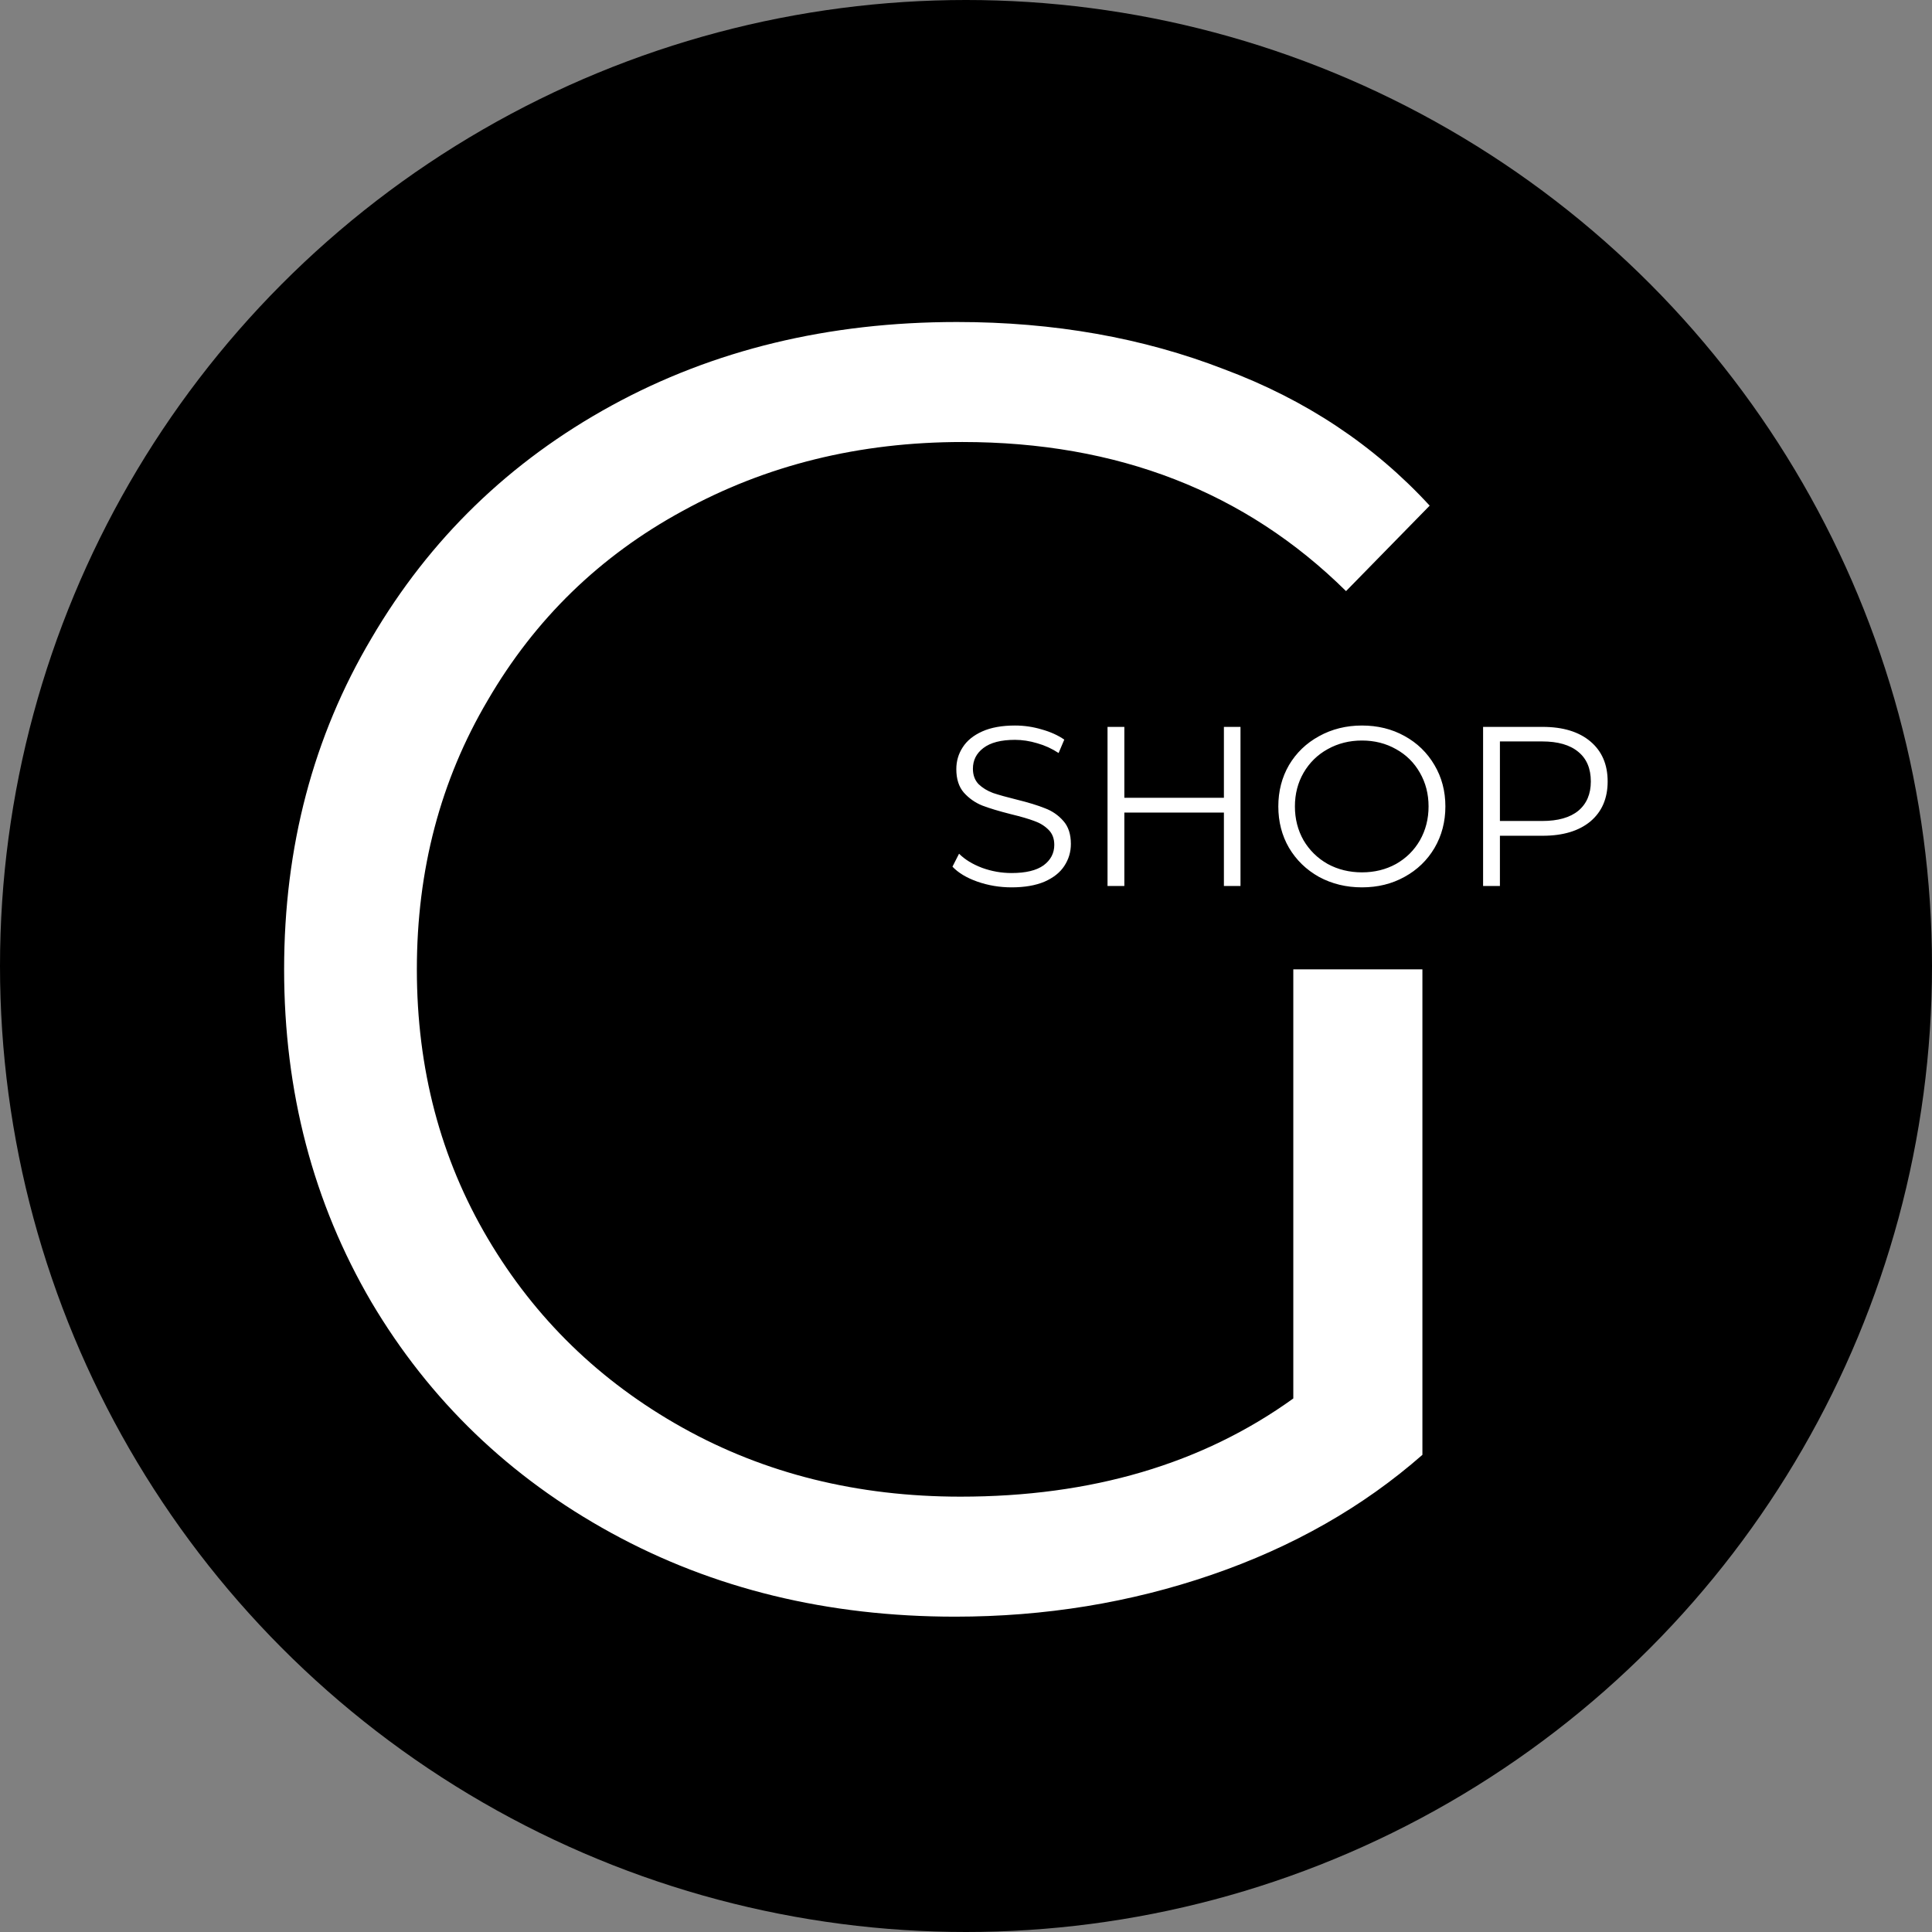 <svg width="102" height="102" viewBox="0 0 102 102" fill="none" xmlns="http://www.w3.org/2000/svg">
<rect x="0" y="0" width="102" height="102" fill="#808080" stroke="none"/>
<circle cx="51" cy="51" r="51" fill="black"/>
<path d="M68.28 51.176H75.096V76.808C71.96 79.56 68.248 81.672 63.96 83.144C59.672 84.616 55.16 85.352 50.424 85.352C43.704 85.352 37.656 83.88 32.28 80.936C26.904 77.992 22.68 73.928 19.608 68.744C16.536 63.496 15 57.64 15 51.176C15 44.712 16.536 38.888 19.608 33.704C22.68 28.456 26.904 24.36 32.28 21.416C37.656 18.472 43.736 17 50.52 17C55.64 17 60.344 17.832 64.632 19.496C68.92 21.096 72.536 23.496 75.48 26.696L71.064 31.208C65.752 25.96 59 23.336 50.808 23.336C45.368 23.336 40.44 24.552 36.024 26.984C31.672 29.352 28.248 32.68 25.752 36.968C23.256 41.192 22.008 45.928 22.008 51.176C22.008 56.424 23.256 61.16 25.752 65.384C28.248 69.608 31.672 72.936 36.024 75.368C40.376 77.8 45.272 79.016 50.712 79.016C57.624 79.016 63.48 77.288 68.28 73.832V51.176Z" fill="white"/>
<path d="M53.405 46.848C52.781 46.848 52.181 46.748 51.605 46.548C51.037 46.348 50.597 46.084 50.285 45.756L50.633 45.072C50.937 45.376 51.341 45.624 51.845 45.816C52.349 46 52.869 46.092 53.405 46.092C54.157 46.092 54.721 45.956 55.097 45.684C55.473 45.404 55.661 45.044 55.661 44.604C55.661 44.268 55.557 44 55.349 43.8C55.149 43.6 54.901 43.448 54.605 43.344C54.309 43.232 53.897 43.112 53.369 42.984C52.737 42.824 52.233 42.672 51.857 42.528C51.481 42.376 51.157 42.148 50.885 41.844C50.621 41.54 50.489 41.128 50.489 40.608C50.489 40.184 50.601 39.8 50.825 39.456C51.049 39.104 51.393 38.824 51.857 38.616C52.321 38.408 52.897 38.304 53.585 38.304C54.065 38.304 54.533 38.372 54.989 38.508C55.453 38.636 55.853 38.816 56.189 39.048L55.889 39.756C55.537 39.524 55.161 39.352 54.761 39.24C54.361 39.12 53.969 39.06 53.585 39.06C52.849 39.06 52.293 39.204 51.917 39.492C51.549 39.772 51.365 40.136 51.365 40.584C51.365 40.92 51.465 41.192 51.665 41.4C51.873 41.6 52.129 41.756 52.433 41.868C52.745 41.972 53.161 42.088 53.681 42.216C54.297 42.368 54.793 42.52 55.169 42.672C55.553 42.816 55.877 43.04 56.141 43.344C56.405 43.64 56.537 44.044 56.537 44.556C56.537 44.98 56.421 45.368 56.189 45.72C55.965 46.064 55.617 46.34 55.145 46.548C54.673 46.748 54.093 46.848 53.405 46.848ZM65.492 38.376V46.776H64.616V42.9H59.36V46.776H58.472V38.376H59.36V42.12H64.616V38.376H65.492ZM71.905 46.848C71.073 46.848 70.317 46.664 69.637 46.296C68.965 45.92 68.437 45.408 68.053 44.76C67.677 44.112 67.489 43.384 67.489 42.576C67.489 41.768 67.677 41.04 68.053 40.392C68.437 39.744 68.965 39.236 69.637 38.868C70.317 38.492 71.073 38.304 71.905 38.304C72.737 38.304 73.485 38.488 74.149 38.856C74.821 39.224 75.349 39.736 75.733 40.392C76.117 41.04 76.309 41.768 76.309 42.576C76.309 43.384 76.117 44.116 75.733 44.772C75.349 45.42 74.821 45.928 74.149 46.296C73.485 46.664 72.737 46.848 71.905 46.848ZM71.905 46.056C72.569 46.056 73.169 45.908 73.705 45.612C74.241 45.308 74.661 44.892 74.965 44.364C75.269 43.828 75.421 43.232 75.421 42.576C75.421 41.92 75.269 41.328 74.965 40.8C74.661 40.264 74.241 39.848 73.705 39.552C73.169 39.248 72.569 39.096 71.905 39.096C71.241 39.096 70.637 39.248 70.093 39.552C69.557 39.848 69.133 40.264 68.821 40.8C68.517 41.328 68.365 41.92 68.365 42.576C68.365 43.232 68.517 43.828 68.821 44.364C69.133 44.892 69.557 45.308 70.093 45.612C70.637 45.908 71.241 46.056 71.905 46.056ZM81.444 38.376C82.516 38.376 83.356 38.632 83.964 39.144C84.572 39.656 84.876 40.36 84.876 41.256C84.876 42.152 84.572 42.856 83.964 43.368C83.356 43.872 82.516 44.124 81.444 44.124H79.188V46.776H78.3V38.376H81.444ZM81.42 43.344C82.252 43.344 82.888 43.164 83.328 42.804C83.768 42.436 83.988 41.92 83.988 41.256C83.988 40.576 83.768 40.056 83.328 39.696C82.888 39.328 82.252 39.144 81.42 39.144H79.188V43.344H81.42Z" fill="white"/>
</svg>
